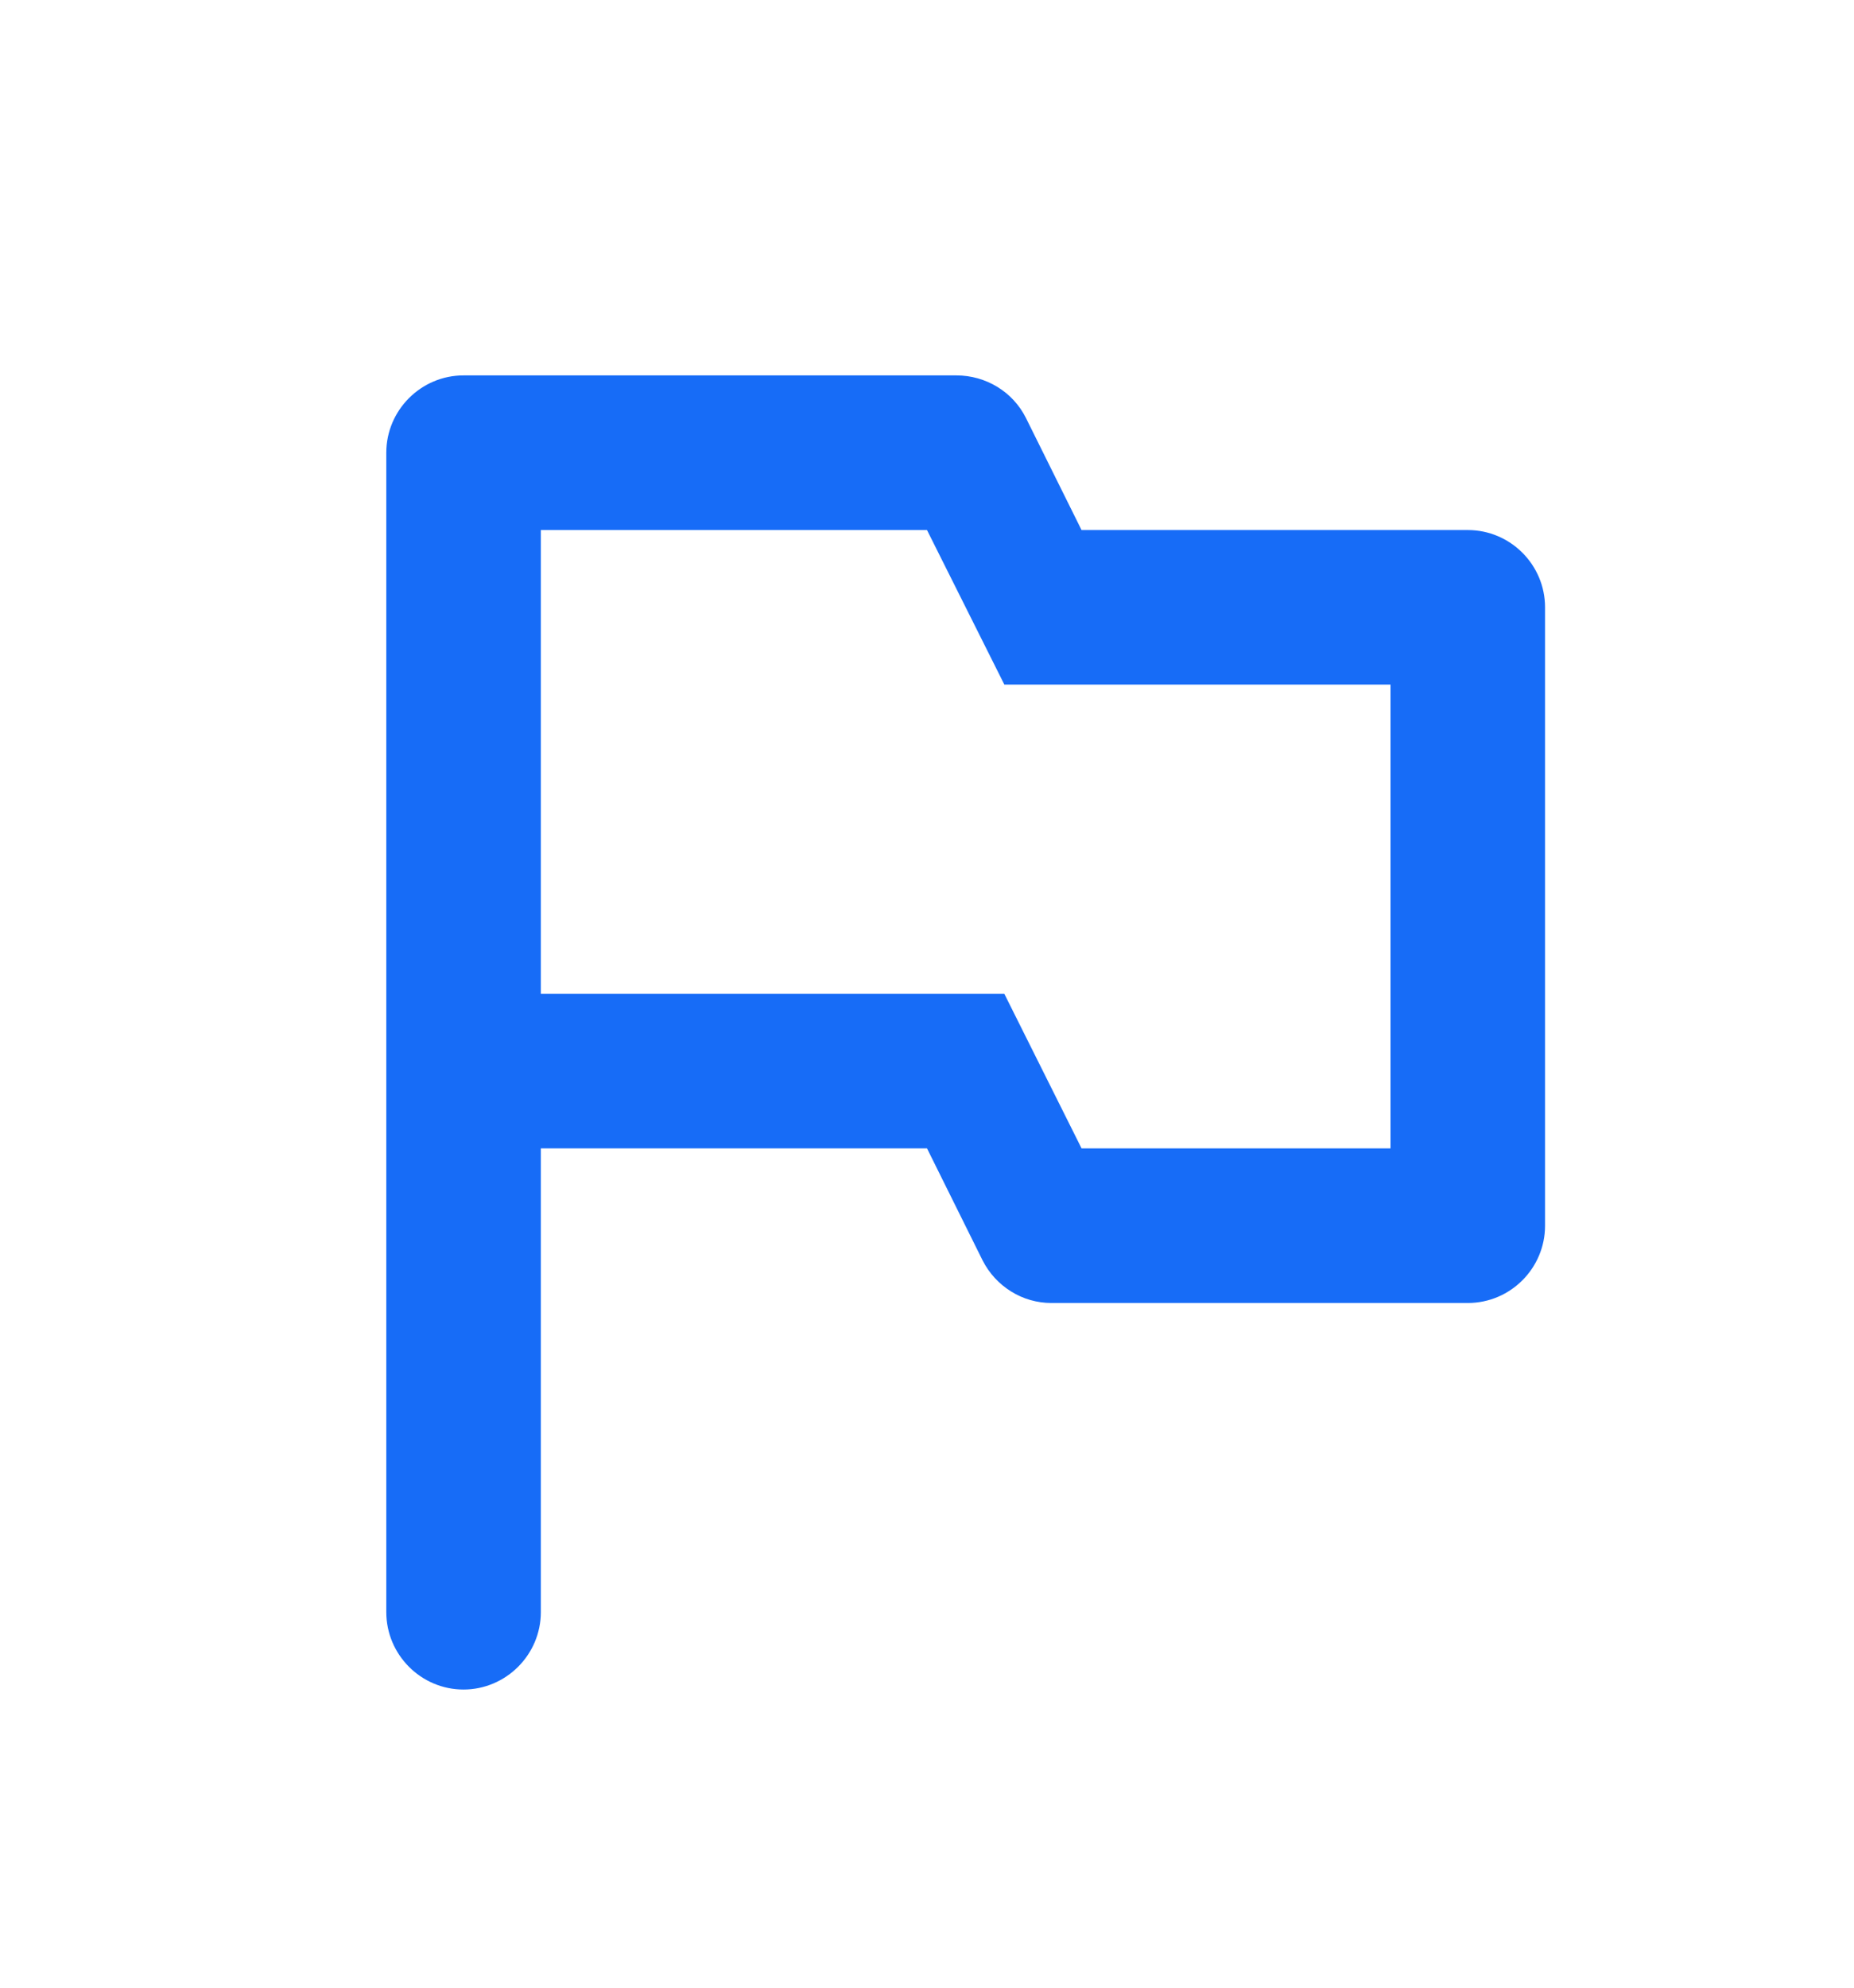 <svg width="14" height="15" viewBox="0 0 14 15" fill="none" xmlns="http://www.w3.org/2000/svg">
<path d="M8.167 4L7.747 3.154C7.648 2.956 7.444 2.833 7.222 2.833H3.5C3.179 2.833 2.917 3.096 2.917 3.416V12.166C2.917 12.487 3.179 12.75 3.5 12.75C3.821 12.75 4.084 12.487 4.084 12.166V8.666H7L7.42 9.512C7.469 9.608 7.543 9.689 7.635 9.746C7.726 9.803 7.832 9.833 7.939 9.833H11.084C11.405 9.833 11.667 9.571 11.667 9.25V4.583C11.667 4.262 11.405 4 11.084 4H8.167ZM10.5 8.666H8.167L7.584 7.5H4.084V4H7L7.584 5.166H10.5V8.666Z" fill="#176CF7"/>
</svg>
